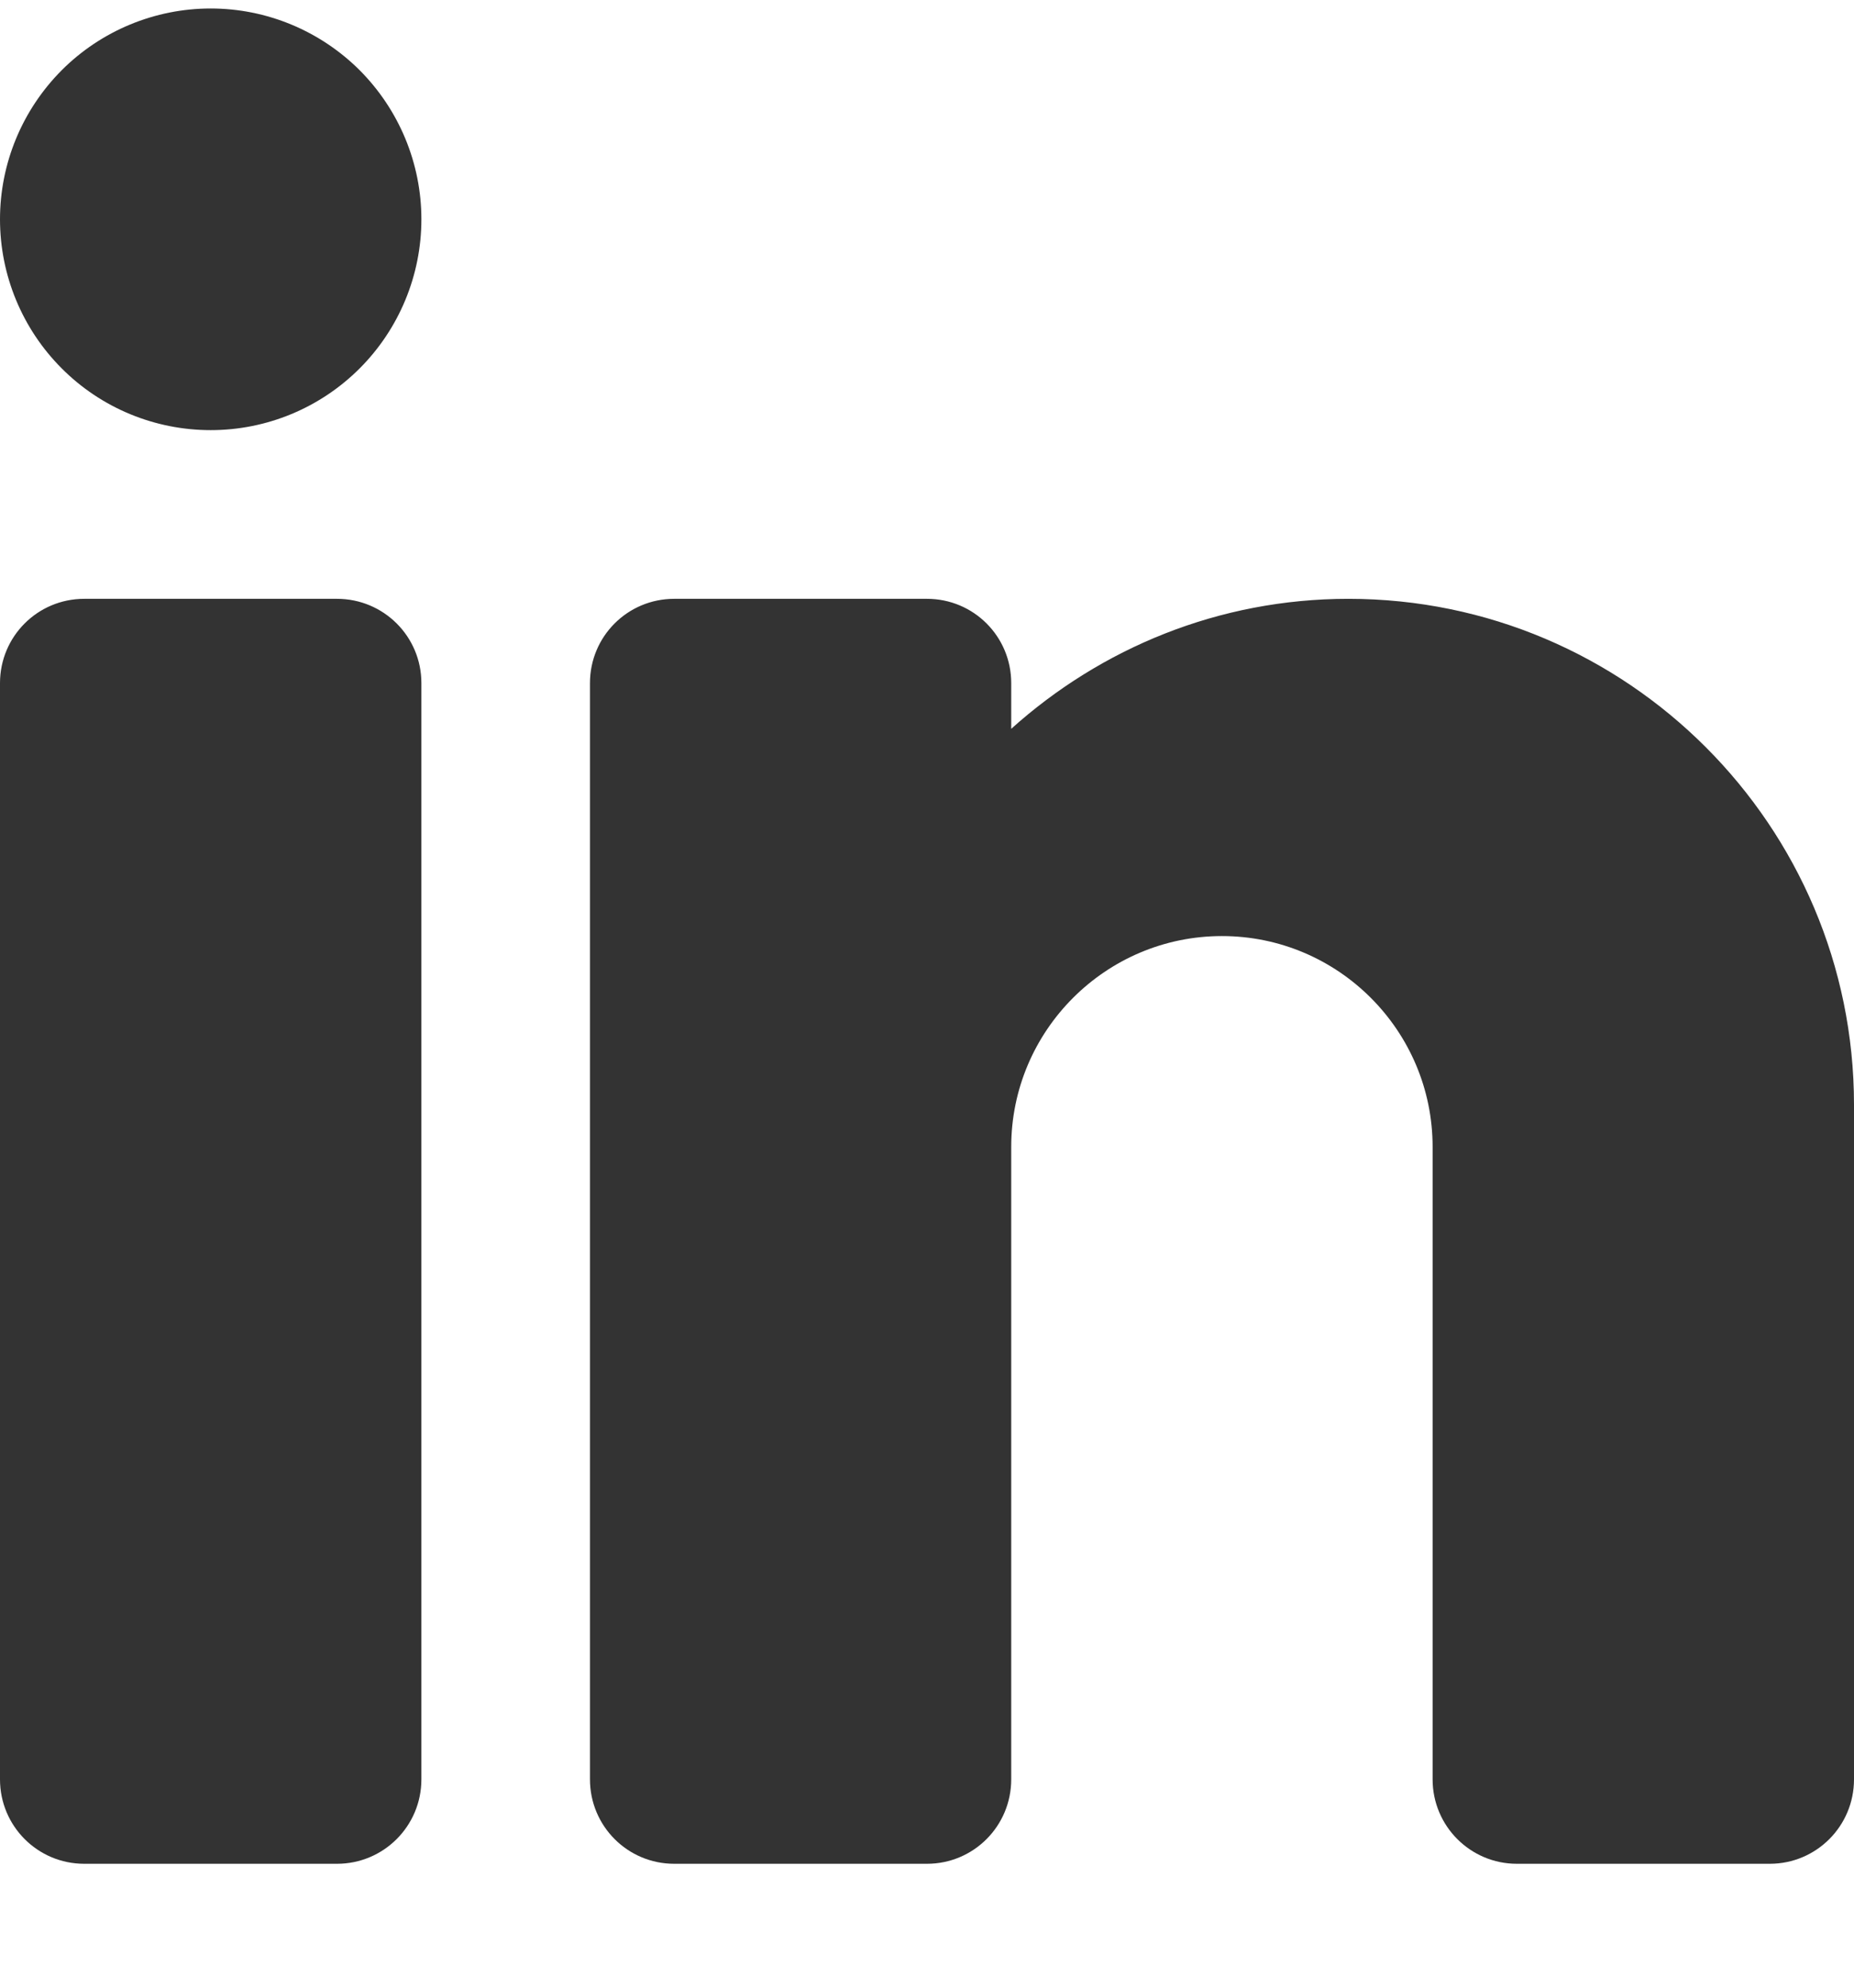 <svg width="14" height="15" viewBox="0 0 14 15" fill="none" xmlns="http://www.w3.org/2000/svg">
<path d="M1.591 0.064C1.169 0.064 0.764 0.232 0.466 0.53C0.168 0.829 0 1.233 0 1.655C0 2.077 0.168 2.482 0.466 2.78C0.764 3.079 1.169 3.246 1.591 3.246C2.013 3.246 2.417 3.079 2.716 2.78C3.014 2.482 3.182 2.077 3.182 1.655C3.182 1.233 3.014 0.829 2.716 0.53C2.417 0.232 2.013 0.064 1.591 0.064ZM0.636 4.519C0.284 4.519 0 4.803 0 5.155V13.428C0 13.78 0.284 14.065 0.636 14.065H2.545C2.897 14.065 3.182 13.78 3.182 13.428V5.155C3.182 4.803 2.897 4.519 2.545 4.519H0.636ZM5.091 4.519C4.739 4.519 4.455 4.803 4.455 5.155V13.428C4.455 13.78 4.739 14.065 5.091 14.065H7C7.352 14.065 7.636 13.78 7.636 13.428V8.655C7.636 7.778 8.35 7.064 9.227 7.064C10.105 7.064 10.818 7.778 10.818 8.655V13.428C10.818 13.78 11.103 14.065 11.454 14.065H13.364C13.716 14.065 14 13.78 14 13.428V8.337C14 6.231 12.287 4.519 10.182 4.519C9.203 4.519 8.313 4.892 7.636 5.5V5.155C7.636 4.803 7.352 4.519 7 4.519H5.091Z" fill="#333333"/>
</svg>
